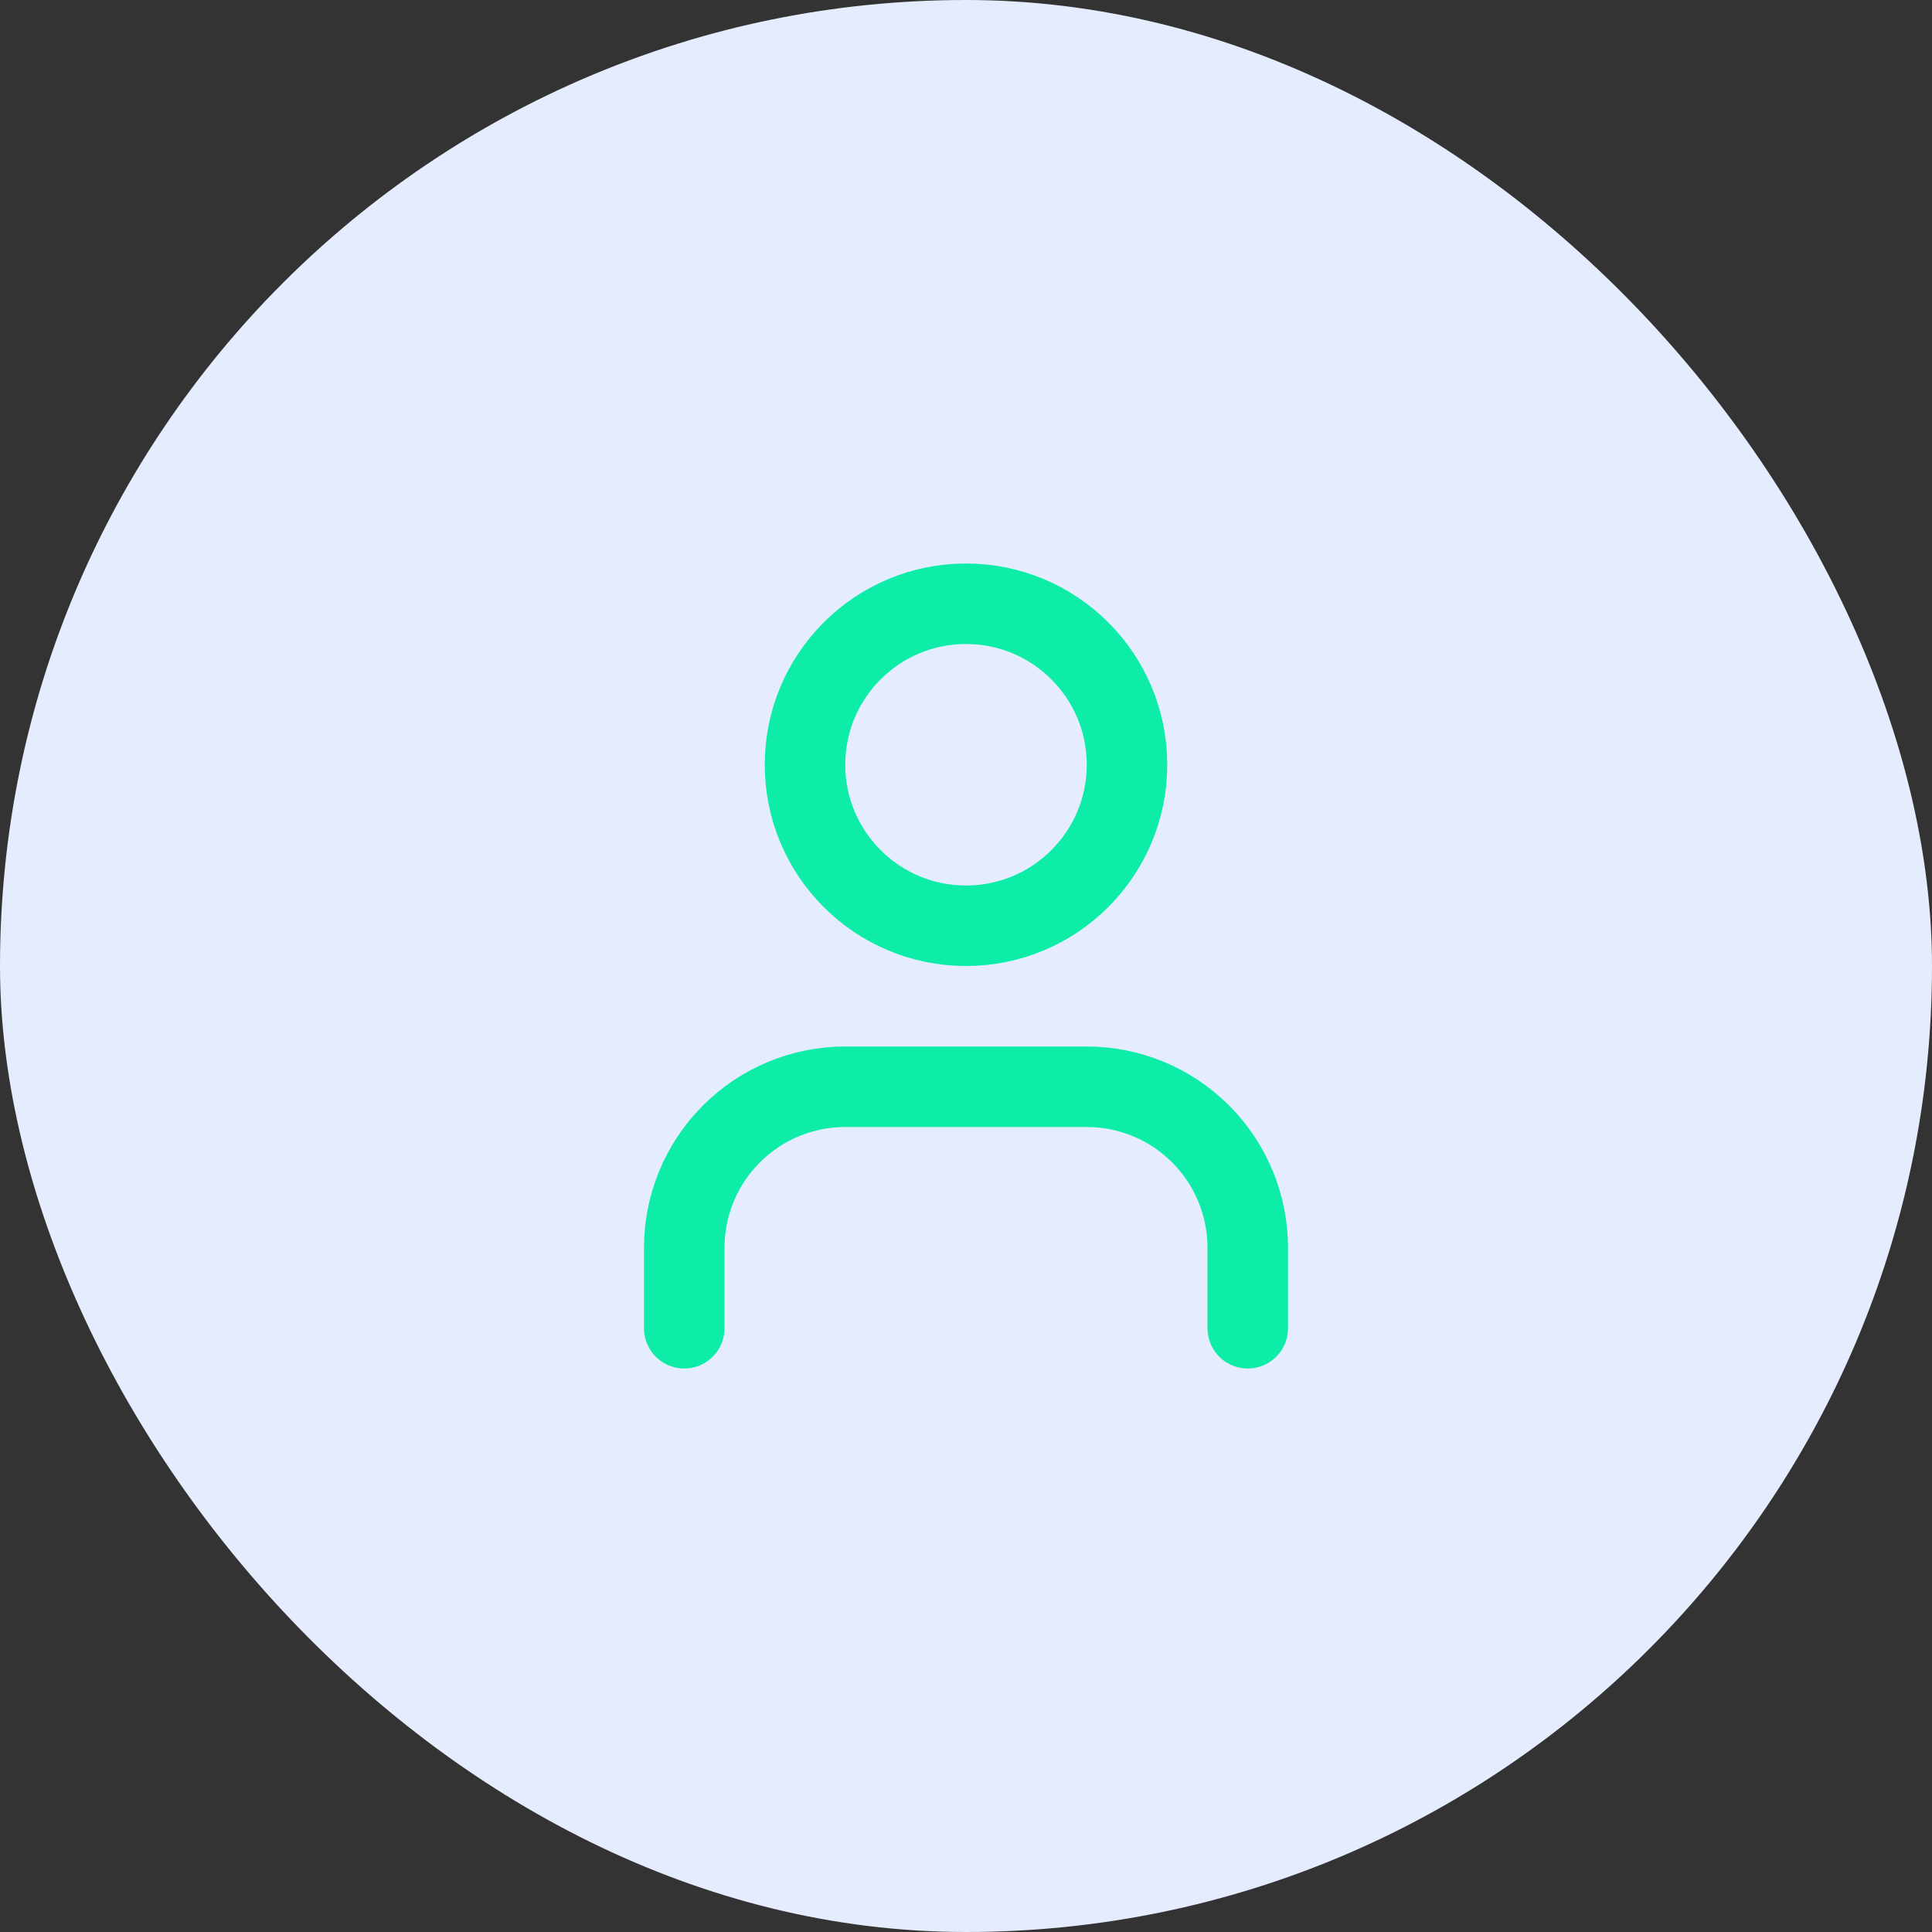 <svg width="48" height="48" viewBox="0 0 48 48" fill="none" xmlns="http://www.w3.org/2000/svg">
<rect x="0" y="0" width="48" height="48" fill="#333333" stroke="none"/>
<rect width="48" height="48" rx="24" fill="#E4ECFD"/>
<path d="M31 33V31C31 29.939 30.579 28.922 29.828 28.172C29.078 27.421 28.061 27 27 27H21C19.939 27 18.922 27.421 18.172 28.172C17.421 28.922 17 29.939 17 31V33" stroke="#0DEDA7" stroke-width="2" stroke-linecap="round" stroke-linejoin="round"/>
<path d="M24 23C26.209 23 28 21.209 28 19C28 16.791 26.209 15 24 15C21.791 15 20 16.791 20 19C20 21.209 21.791 23 24 23Z" stroke="#0DEDA7" stroke-width="2" stroke-linecap="round" stroke-linejoin="round"/>
</svg>
